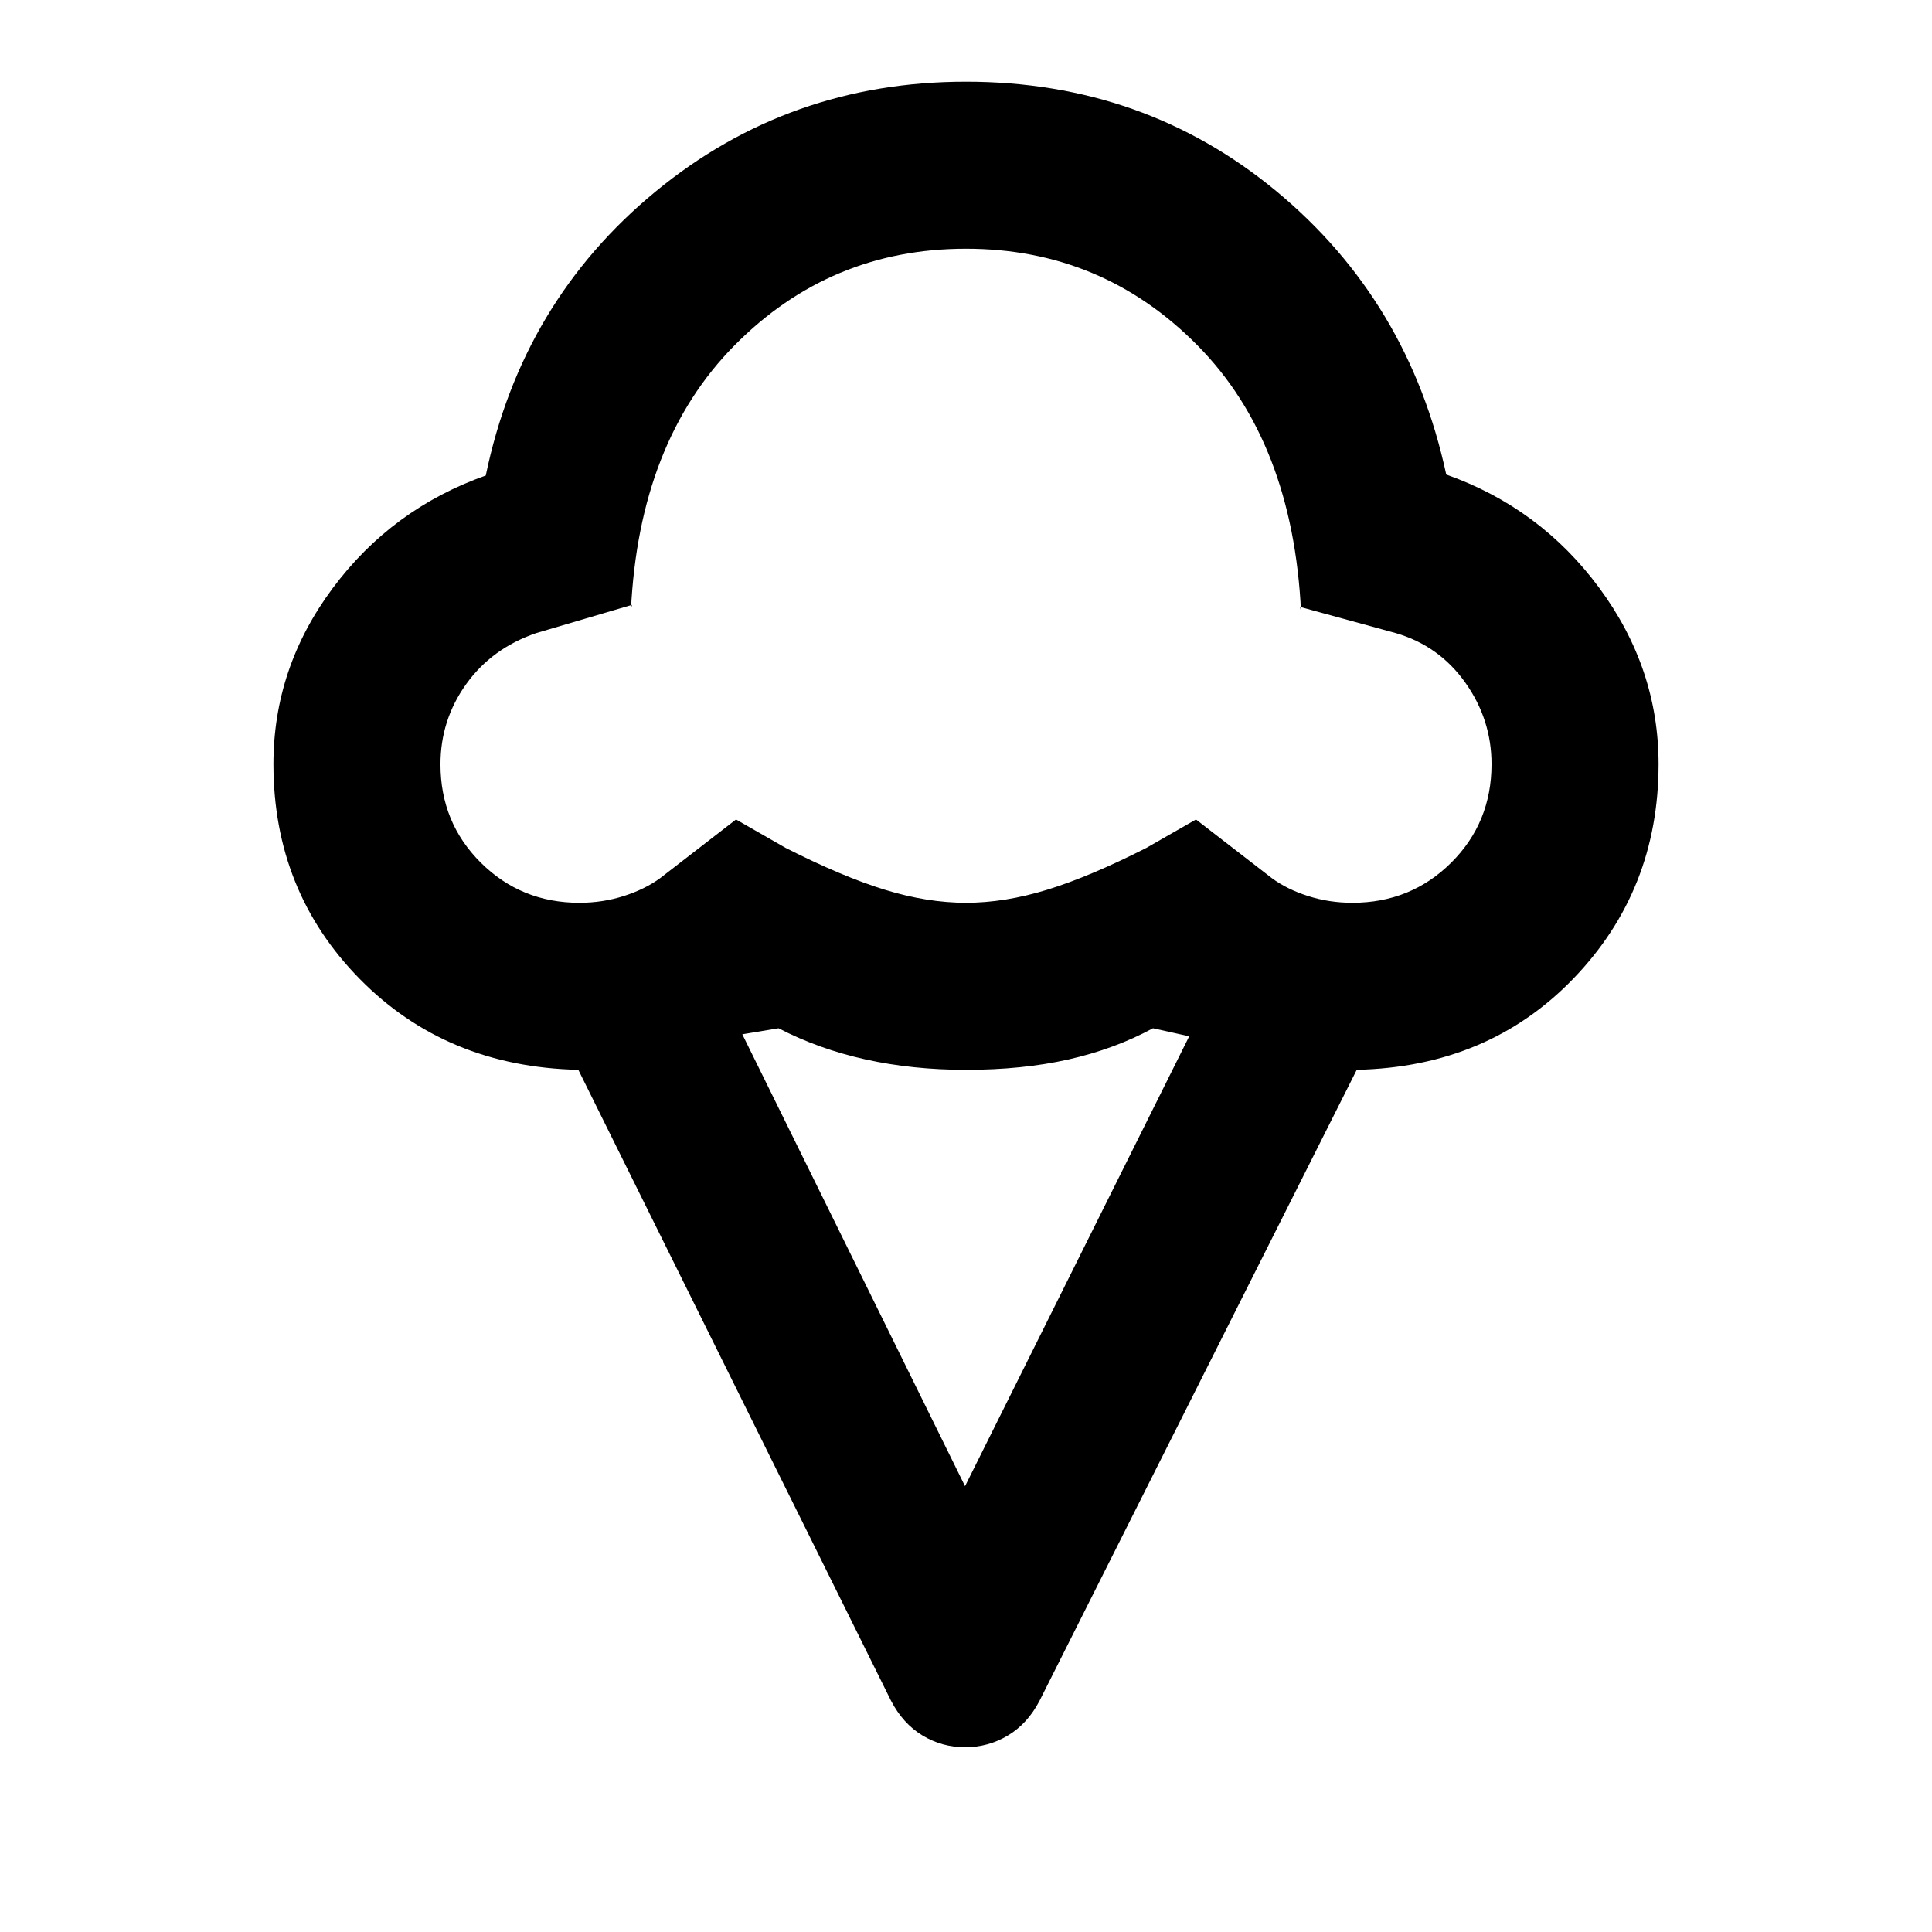 <svg xmlns="http://www.w3.org/2000/svg" height="20" viewBox="0 -960 960 960" width="20"><path d="M135.87-580.3q0-47.87 29.41-87.38 29.42-39.52 76.09-56.04 17.91-86.32 84.27-141.01Q392-919.41 480-919.41q88.48 0 154.24 54.44Q700-810.52 718.63-724.2q46.67 16.53 76.09 56.4 29.41 39.87 29.41 87.5 0 62.67-42.31 106.54-42.32 43.87-107.67 45.35l-157.61 313.5q-5.95 11.43-15.73 17.27-9.77 5.84-21.25 5.84-11.47 0-21.17-5.84-9.69-5.84-15.65-17.27l-155.37-313.5q-65.63-1.48-108.57-45.11-42.93-43.63-42.93-106.78Zm152.06 68.89q11.54 0 22.09-3.38t18.07-8.91l37.63-29.1 24.71 14.15q28.05 14.24 49.17 20.74 21.12 6.5 40.4 6.5 19.28 0 40.4-6.5 21.12-6.5 49.17-20.74l24.71-14.15 37.63 29.1q7.59 5.61 18.1 8.95 10.5 3.34 21.99 3.34 29.04 0 49.09-19.93 20.04-19.92 20.04-48.97 0-22.14-13.02-40.49t-34.59-24.63l-47.5-13 .48 2.63q-4.04-84.57-51.49-132.59-47.44-48.02-115.01-48.02-67.57 0-115.01 48.02-47.45 48.02-51.49 131.59l.48-2.63-47.5 14q-22.05 7.52-34.83 25.35-12.78 17.83-12.78 39.87 0 28.95 20.04 48.87 20.05 19.93 49.02 19.93Zm191.59 289.89 111.39-223.55-18-4q-19.08 10.33-41.95 15.49-22.87 5.17-50.96 5.17-26.61 0-49.92-5.17-23.3-5.16-43.23-15.49l-18 3 110.67 224.55Zm.48-438.39Z"/></svg>